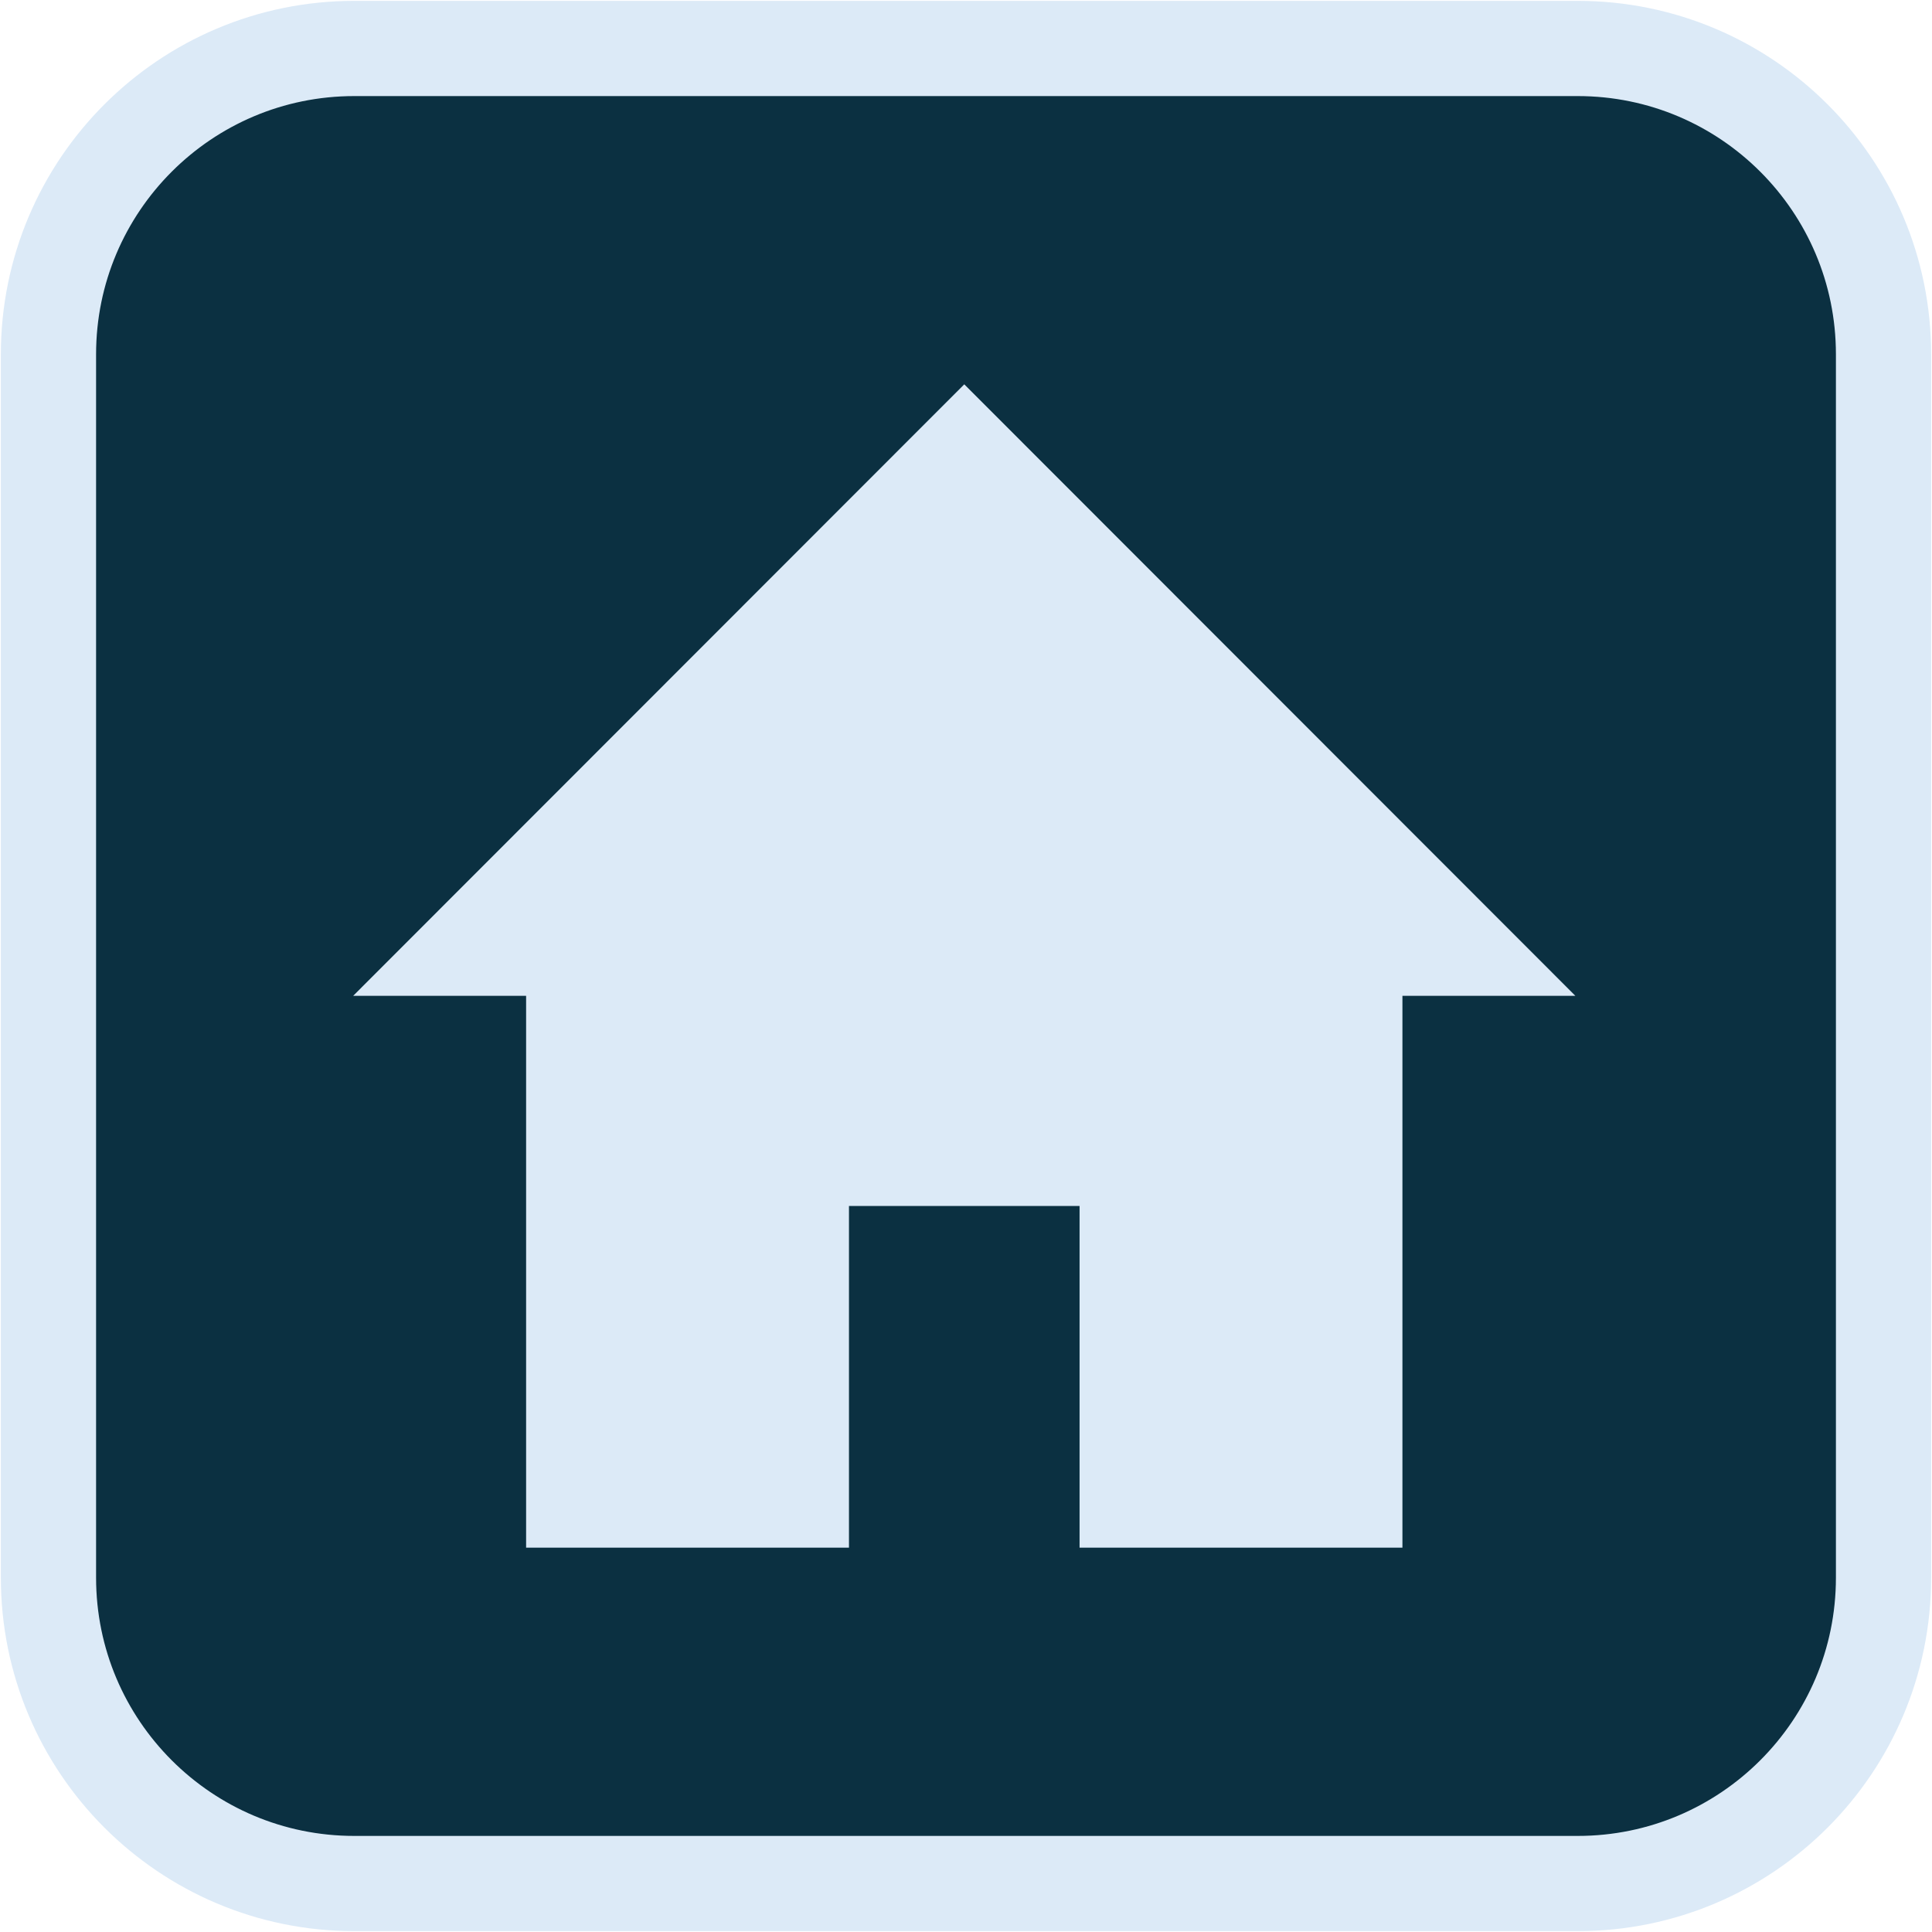 <svg width="558" height="558" xmlns="http://www.w3.org/2000/svg" xmlns:xlink="http://www.w3.org/1999/xlink" xml:space="preserve" overflow="hidden"><g transform="translate(-1963 -1302)"><path d="M1977 1404.33C1977 1355.55 2016.55 1316 2065.33 1316L2418.66 1316C2467.45 1316 2507 1355.55 2507 1404.33L2507 1757.66C2507 1806.45 2467.45 1846 2418.66 1846L2065.33 1846C2016.55 1846 1977 1806.45 1977 1757.66Z" stroke="#DCEAF7" stroke-width="27.5" stroke-miterlimit="8" fill="#0B3041" fill-rule="evenodd"/><path d="M2241.5 1413 2418 1589.62 2368.05 1589.62 2368.05 1749 2274.8 1749 2274.8 1650.31 2208.2 1650.31 2208.2 1749 2114.95 1749 2114.95 1589.62 2065 1589.62Z" fill="#DCEAF7" fill-rule="evenodd"/></g></svg>